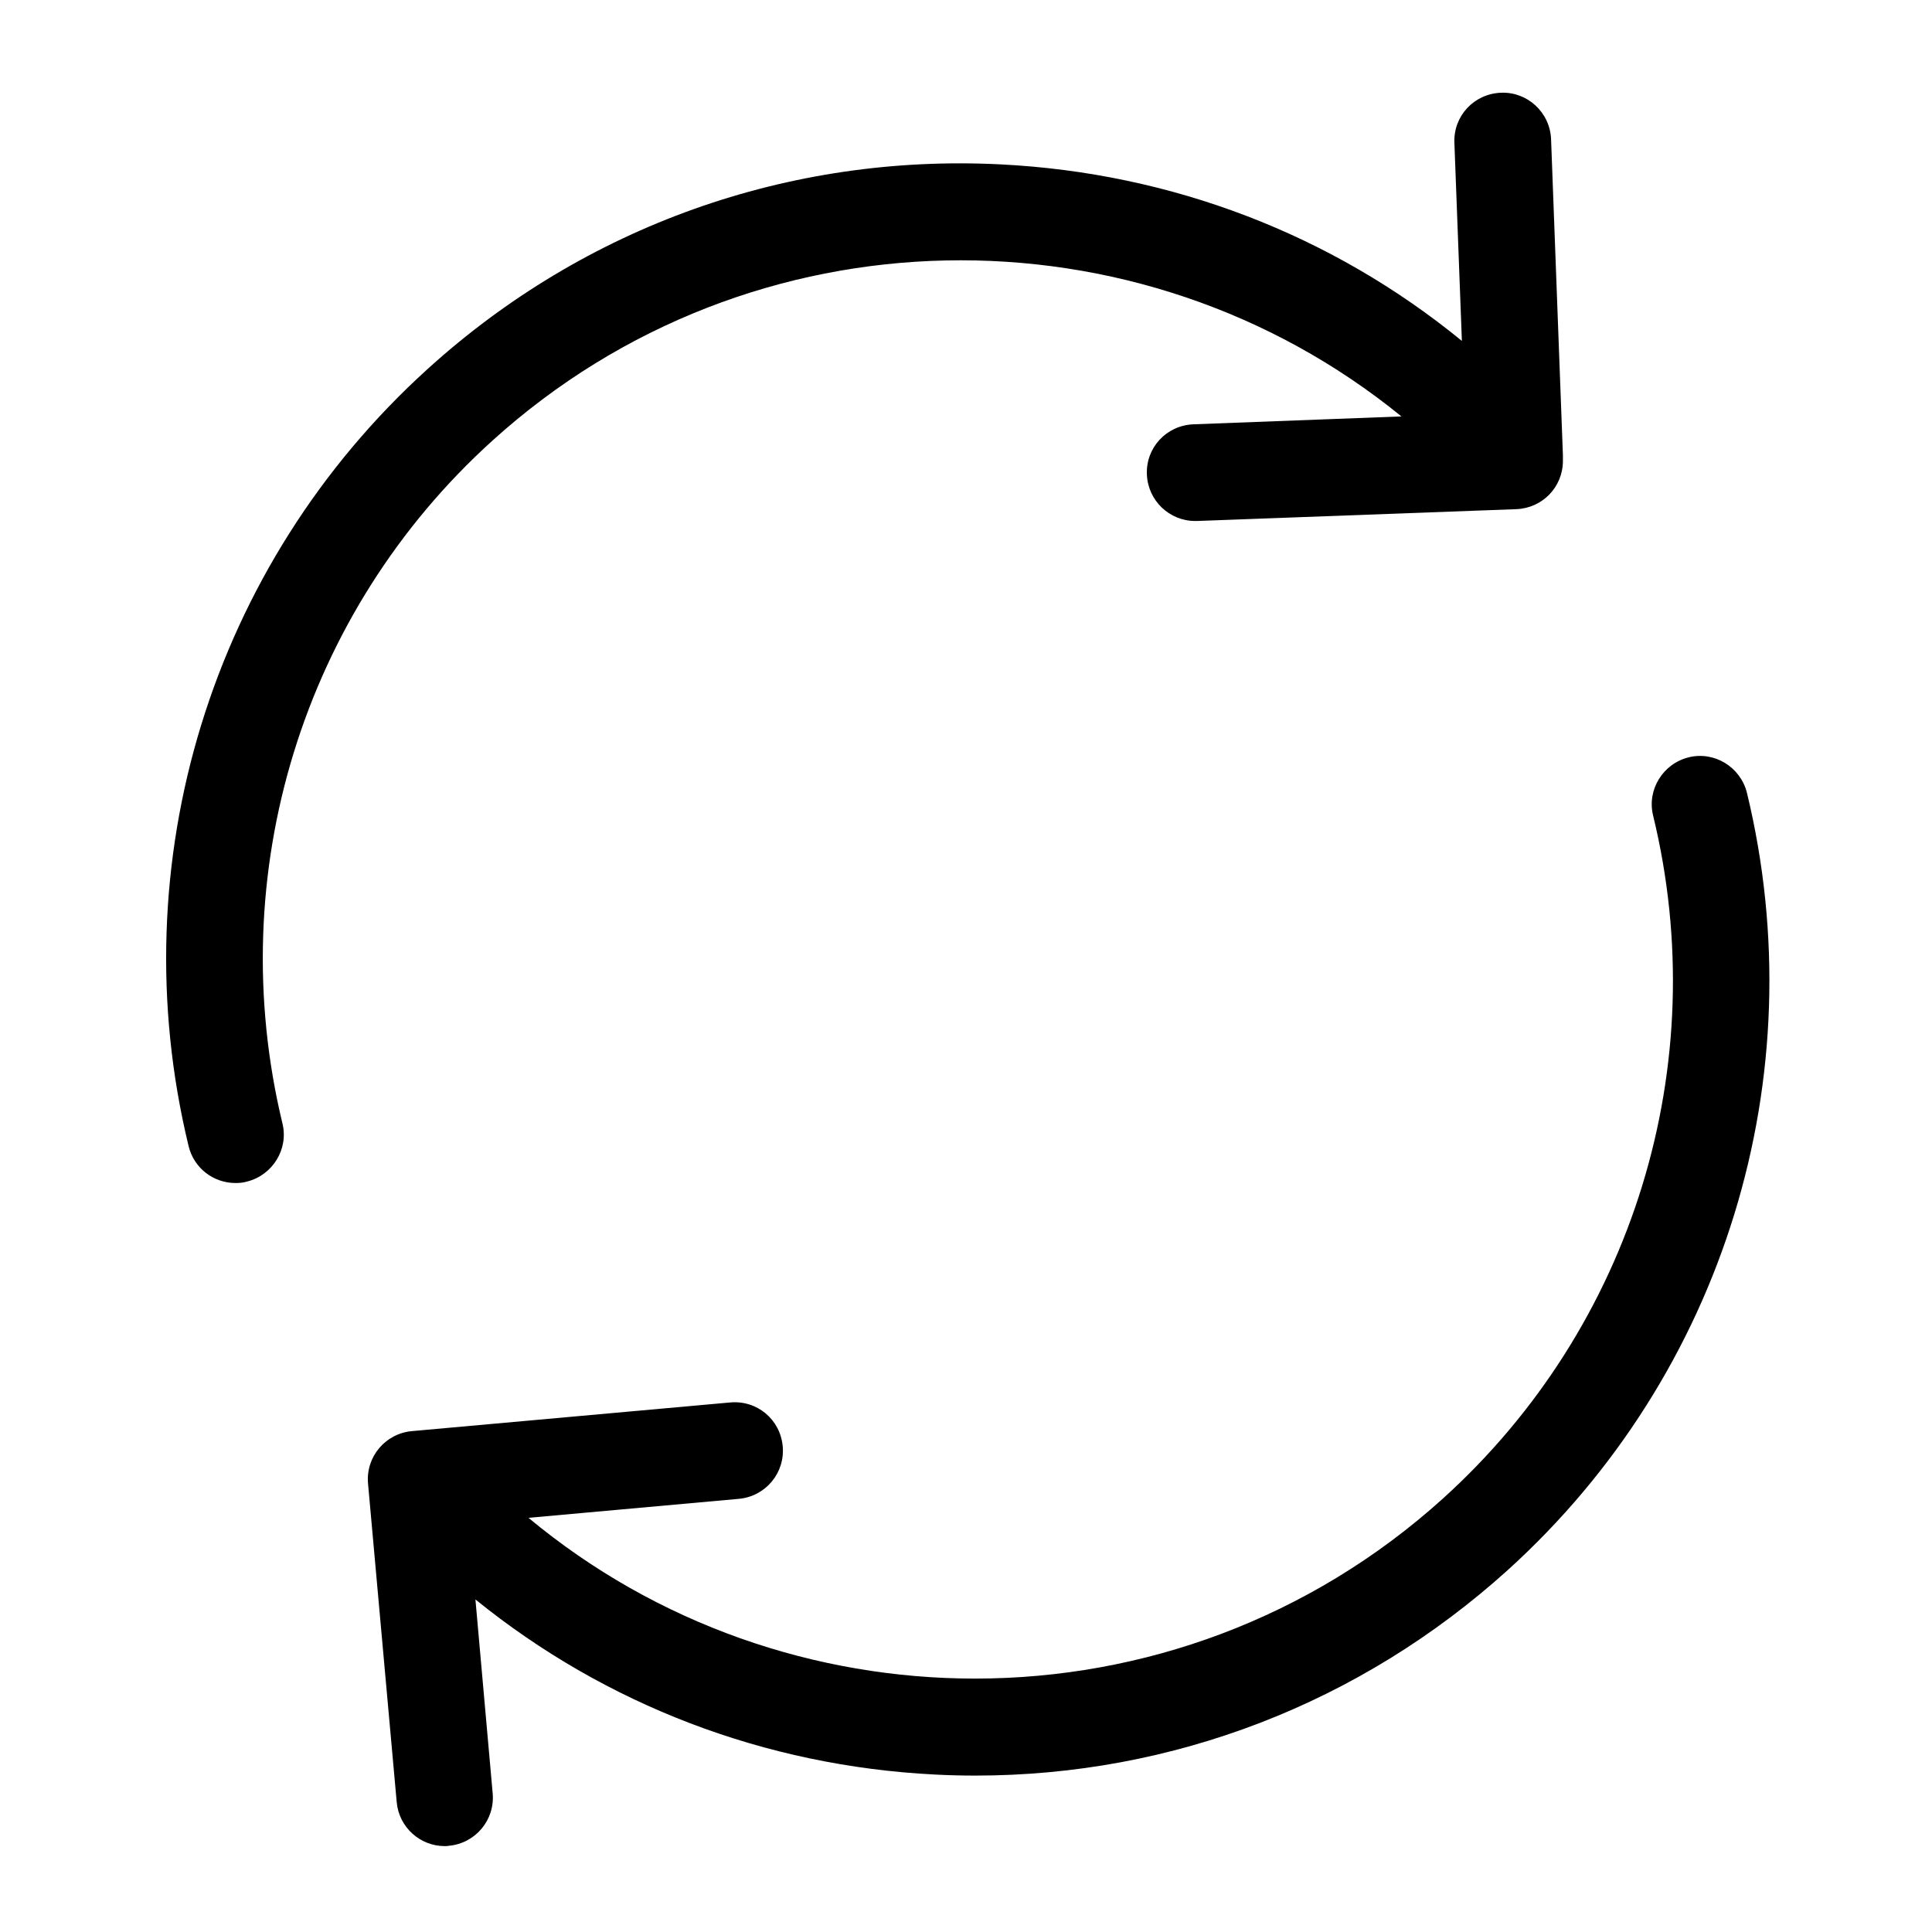 <?xml version="1.0" encoding="utf-8"?>
<!-- Generator: Adobe Illustrator 17.0.0, SVG Export Plug-In . SVG Version: 6.00 Build 0)  -->
<!DOCTYPE svg PUBLIC "-//W3C//DTD SVG 1.1//EN" "http://www.w3.org/Graphics/SVG/1.1/DTD/svg11.dtd">
<svg version="1.1" xmlns="http://www.w3.org/2000/svg" xmlns:xlink="http://www.w3.org/1999/xlink" x="0px" y="0px"
	 width="24px" height="24px" viewBox="0 0 24 24" enable-background="new 0 0 24 24" xml:space="preserve">
<path fill="none" d="M0,0h24v24H0V0z"/>
<g>
	<g>
		<path fill="currentColor" d="M6.12,5.471c3.216-2.909,8.029-2.953,11.289-0.298l-2.584,0.098c-0.334,0.013-0.592,0.289-0.578,0.623
			c0.013,0.325,0.28,0.578,0.6,0.578c0.009,0,0.013,0,0.022,0l3.968-0.147c0.325-0.013,0.578-0.276,0.578-0.6V5.68
			c0-0.009,0-0.013,0-0.022V5.653l0,0L19.268,1.73c-0.013-0.334-0.294-0.592-0.623-0.578c-0.334,0.013-0.592,0.289-0.578,0.623
			l0.093,2.46c-1.615-1.321-3.603-2.086-5.729-2.193c-2.633-0.133-5.164,0.769-7.117,2.54c-2.687,2.433-3.825,6.134-2.971,9.656
			c0.067,0.276,0.311,0.458,0.583,0.458c0.049,0,0.093-0.004,0.142-0.018c0.32-0.08,0.52-0.405,0.44-0.725
			C2.762,10.857,3.758,7.606,6.12,5.471z"/>
		<path fill="currentColor" d="M21.701,9.848c-0.08-0.32-0.405-0.52-0.725-0.44s-0.52,0.405-0.44,0.725c0.752,3.096-0.249,6.347-2.611,8.482
			c-1.659,1.499-3.741,2.237-5.813,2.237c-1.979,0-3.954-0.672-5.547-1.997l2.615-0.236c0.329-0.031,0.574-0.32,0.543-0.654
			c-0.031-0.334-0.32-0.574-0.654-0.543l-3.954,0.356c-0.329,0.031-0.574,0.32-0.543,0.654l0.356,3.954
			c0.027,0.311,0.289,0.547,0.596,0.547c0.018,0,0.036,0,0.053-0.004c0.329-0.031,0.574-0.32,0.543-0.654l-0.214-2.406
			c1.615,1.308,3.594,2.068,5.707,2.175c0.169,0.009,0.338,0.013,0.503,0.013c2.451,0,4.782-0.898,6.614-2.553
			C21.417,17.071,22.555,13.375,21.701,9.848z"/>
	</g>
</g>
</svg>
